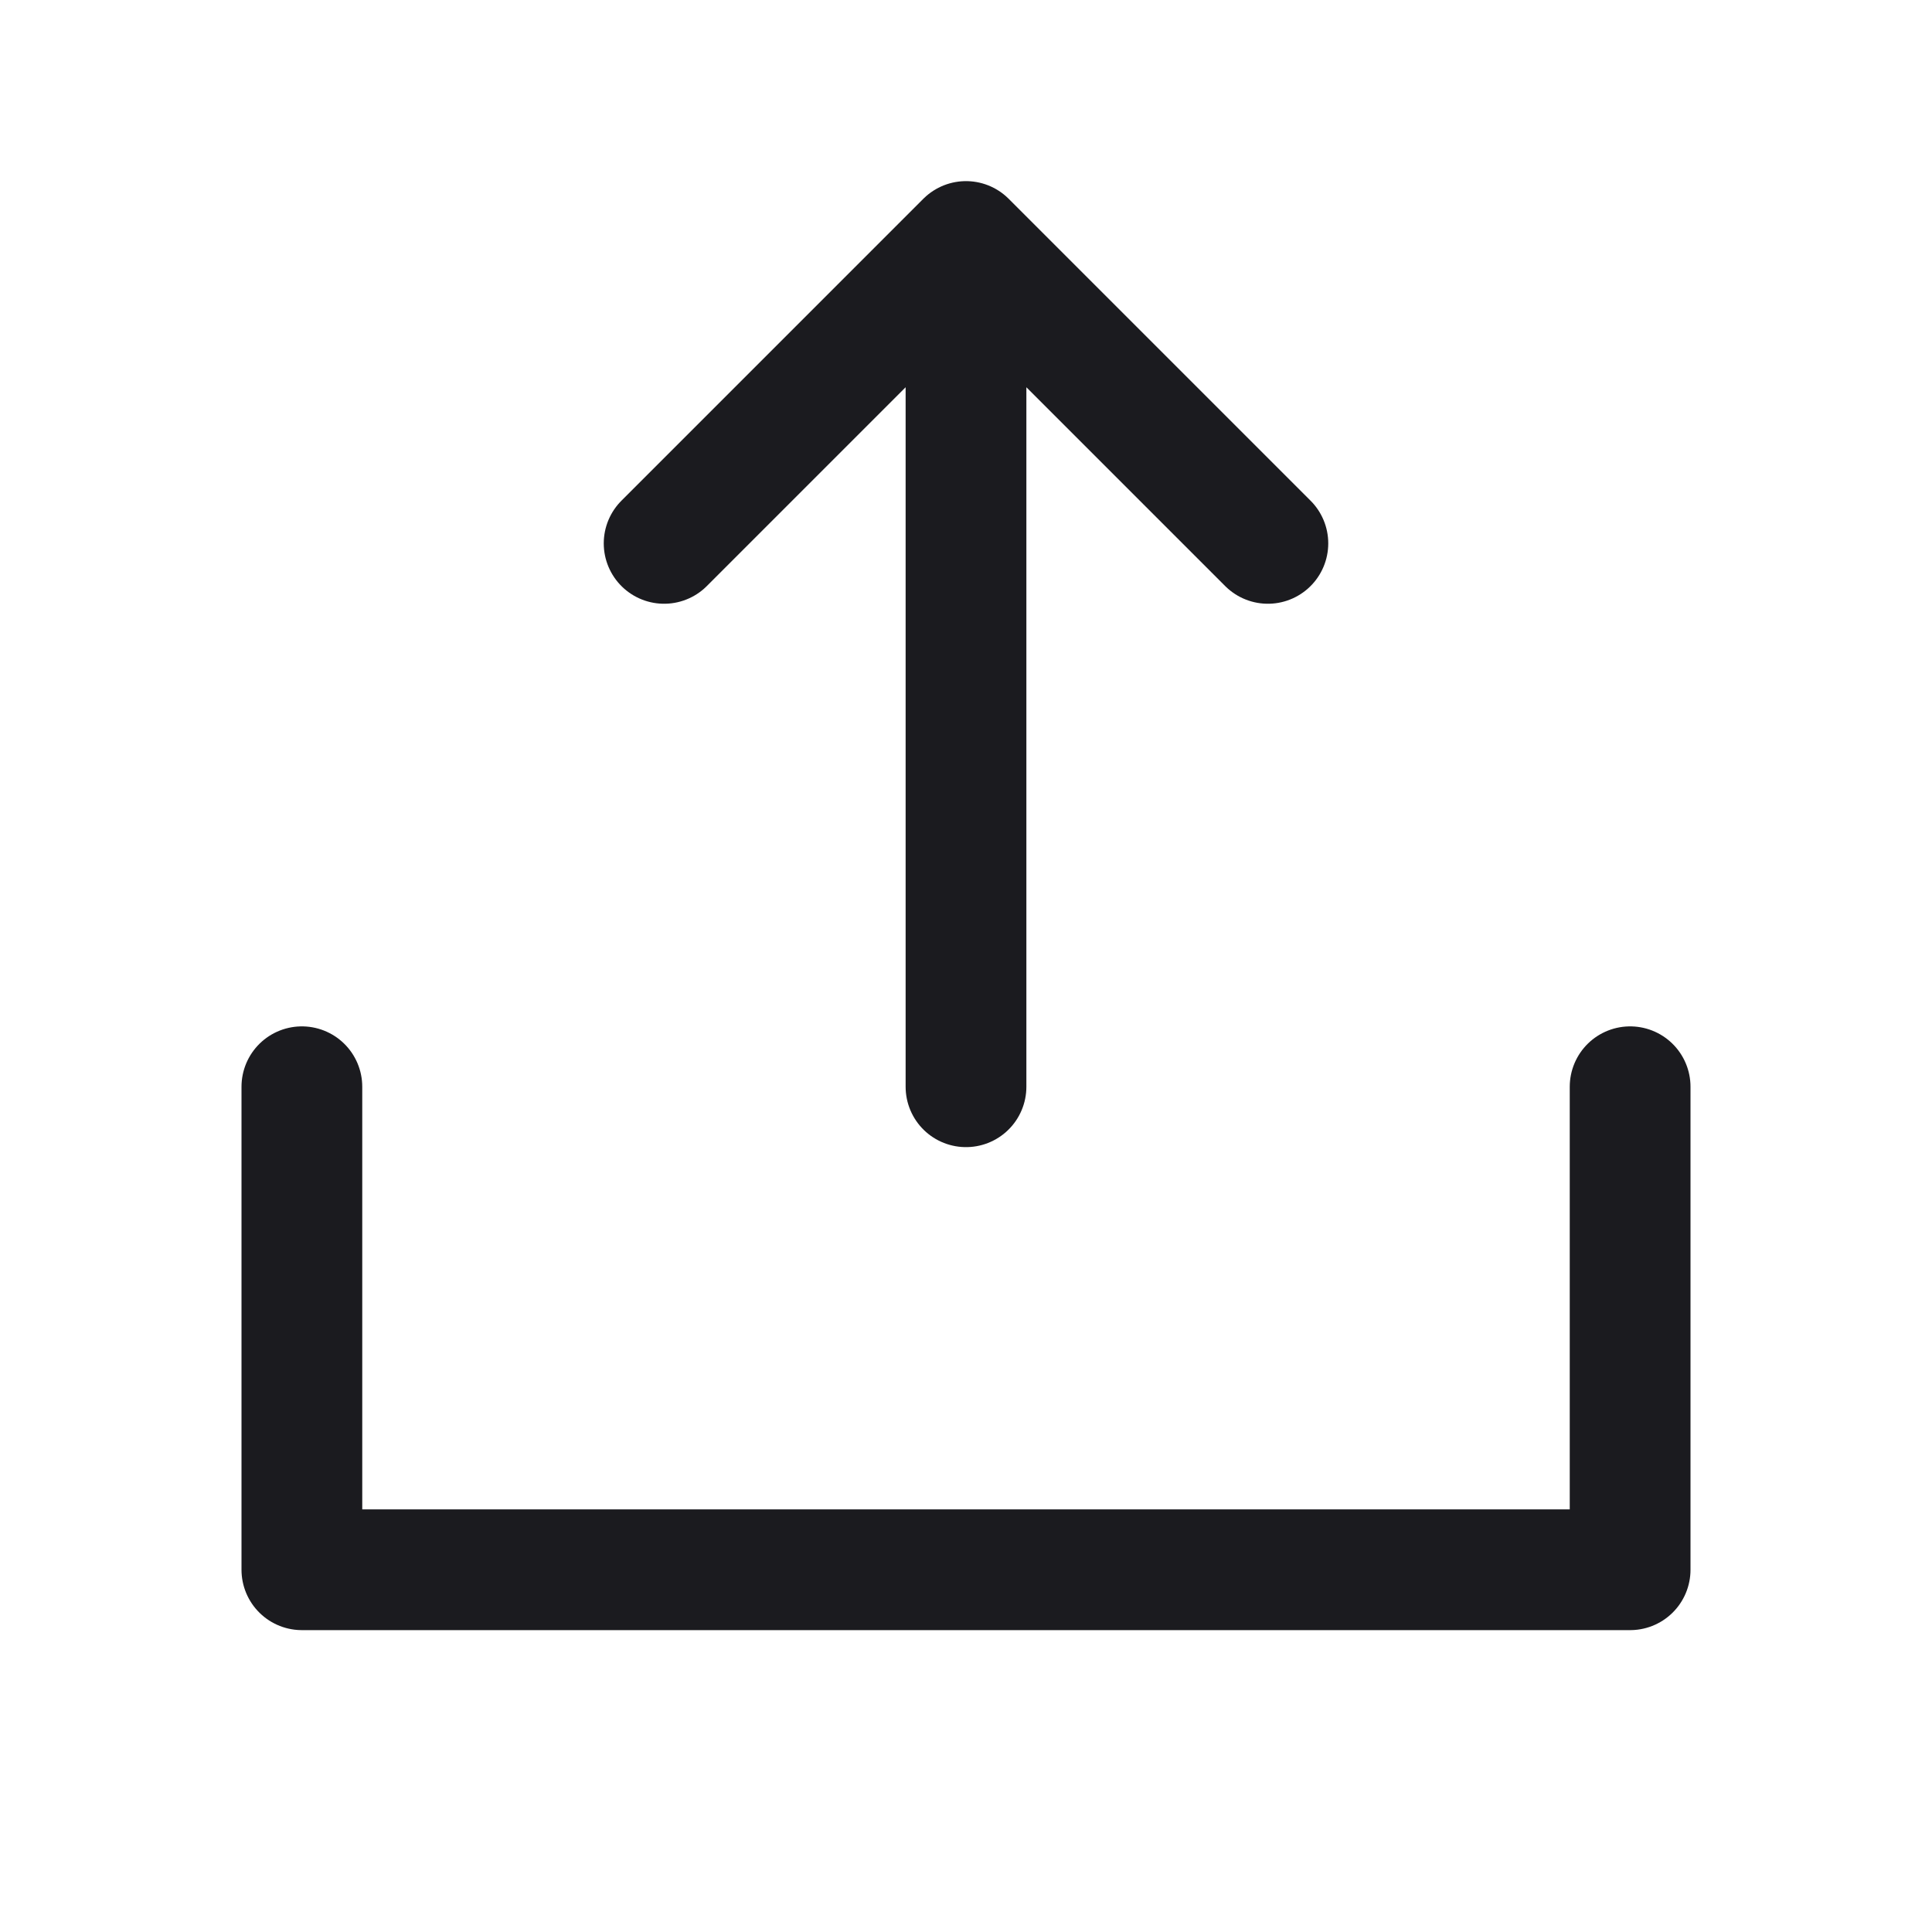 <svg width="24" height="24" viewBox="0 0 24 24" fill="none" xmlns="http://www.w3.org/2000/svg">
  <path d="M12 13.5V3m0 0L8.25 6.75M12 3l3.75 3.75m4.5 6.75v6H3.75v-6" stroke="#1B1B1F" stroke-width="1.5" stroke-linecap="round" stroke-linejoin="round"/>
</svg>

